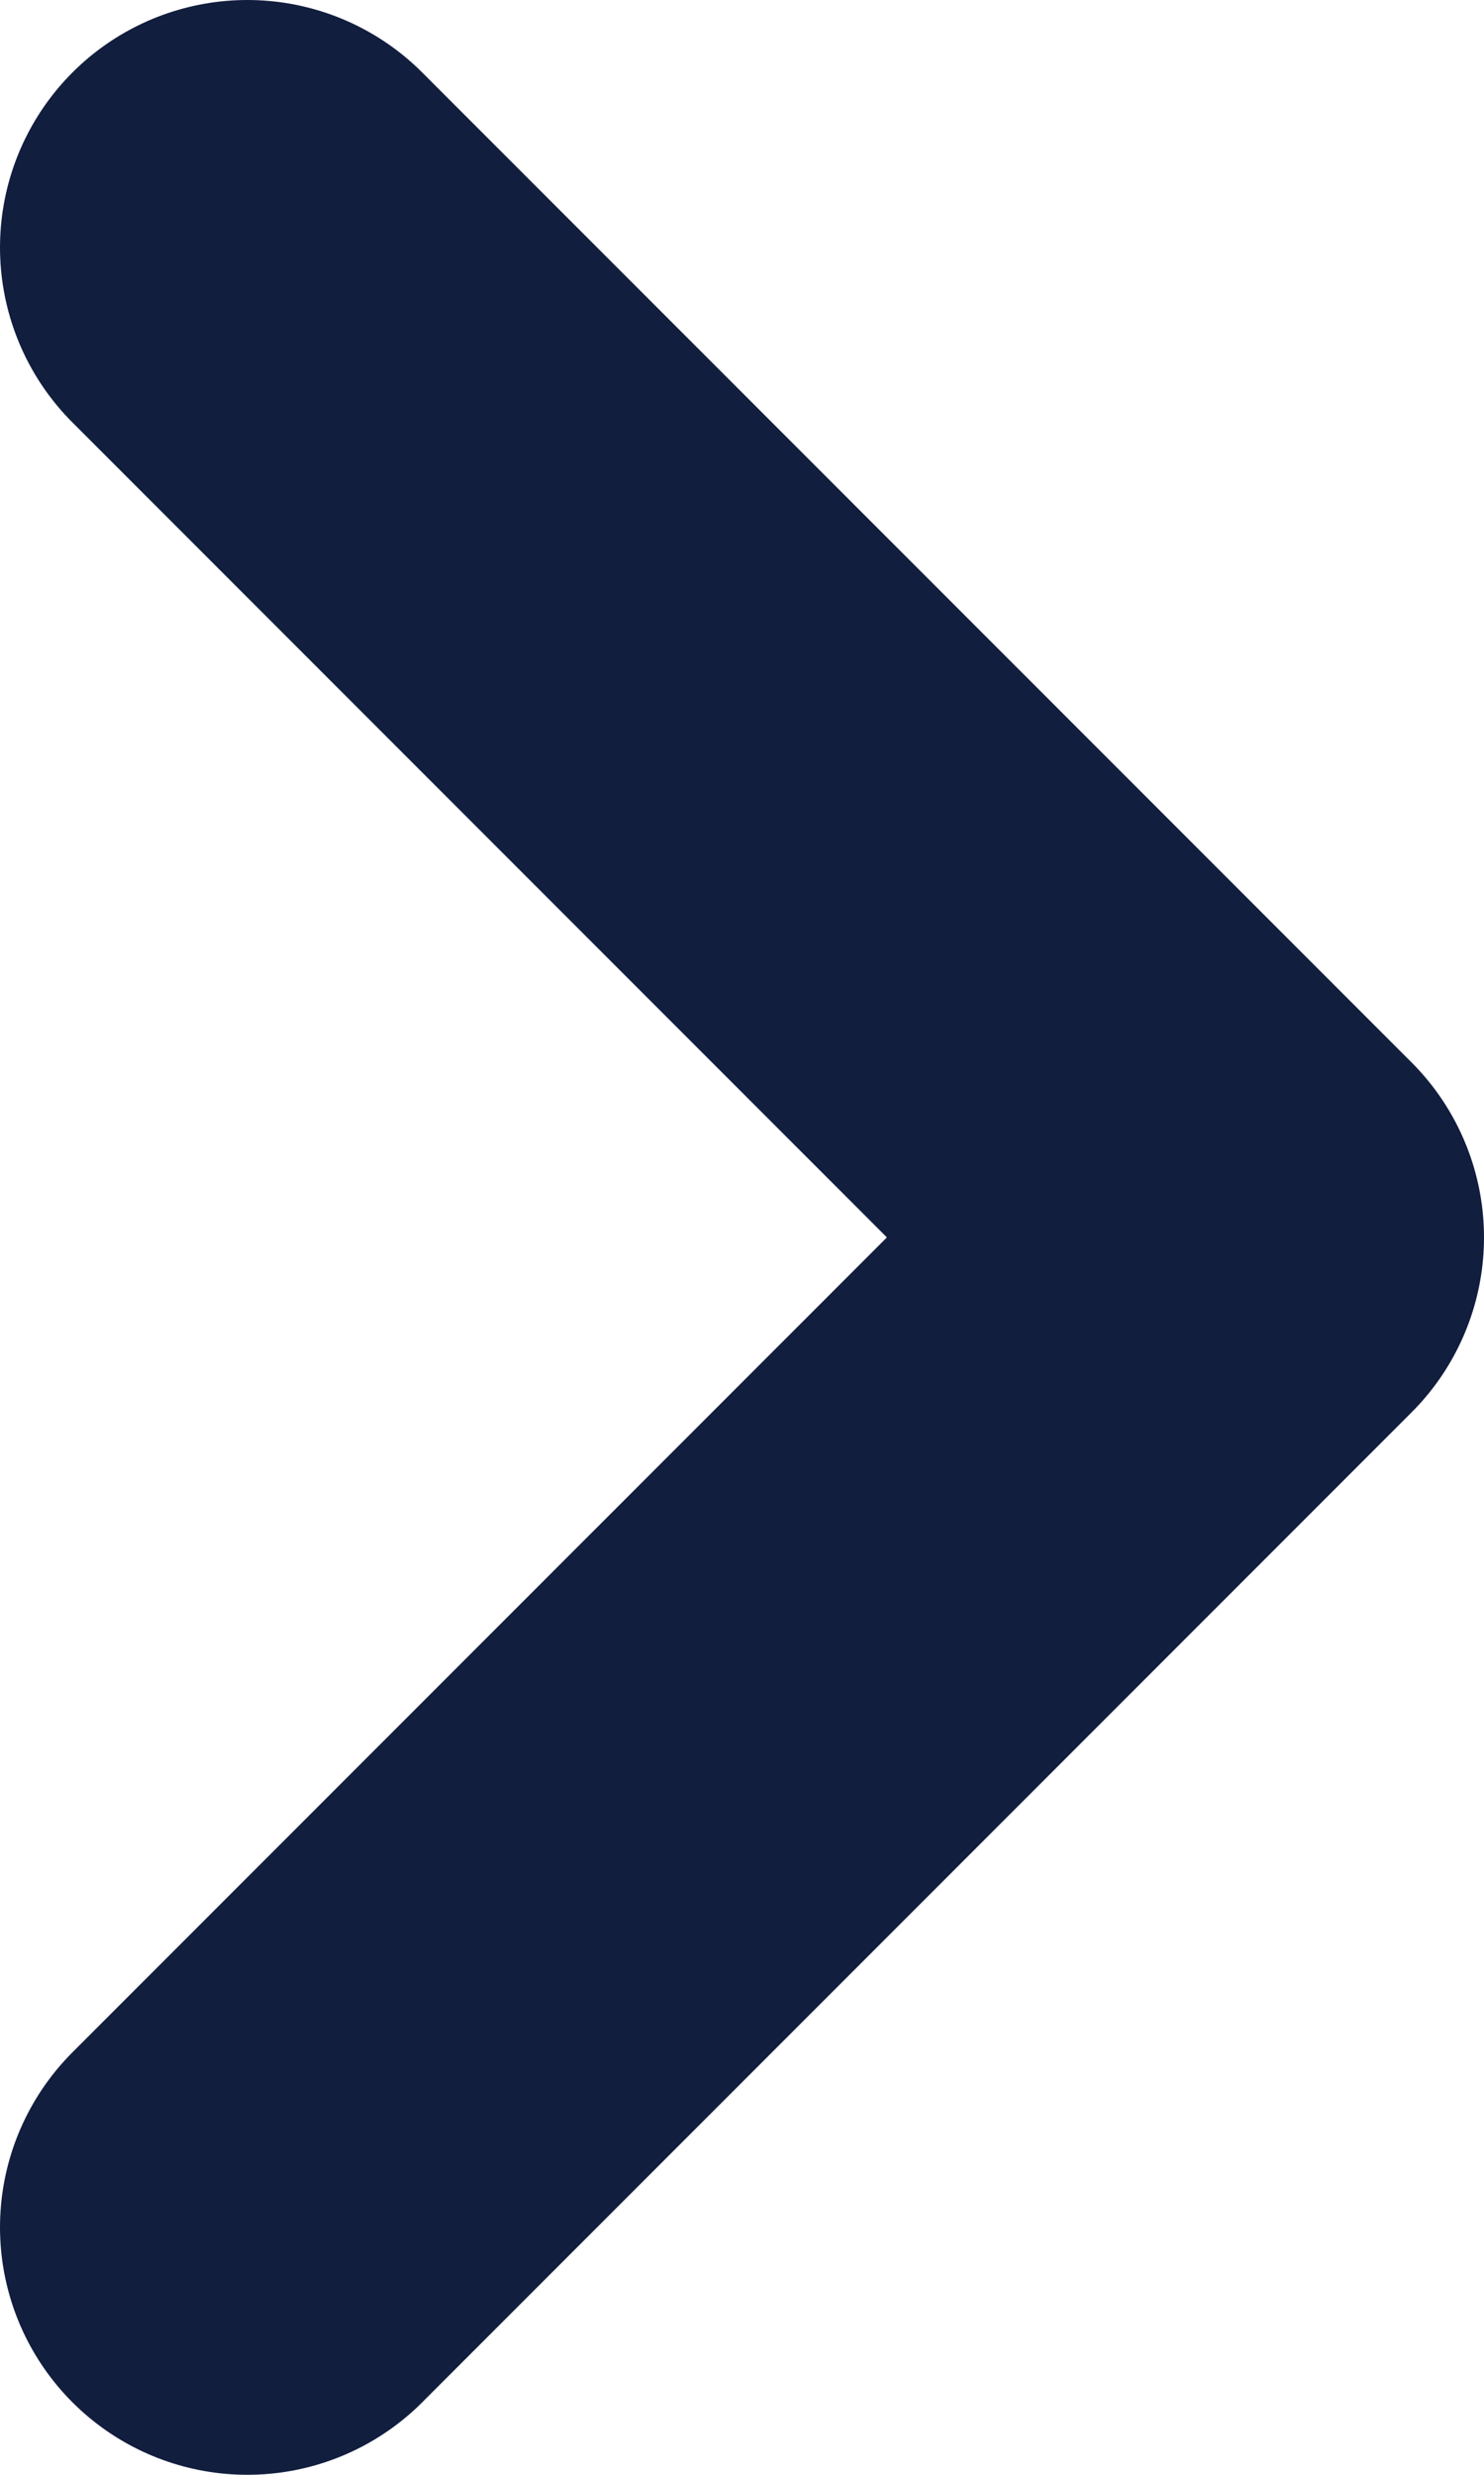 <svg xmlns="http://www.w3.org/2000/svg" width="6" height="10" viewBox="0 0 6 10">
    <path fill="none" fill-rule="evenodd" stroke="#121E3E" stroke-linecap="round" stroke-linejoin="round" stroke-width="2" d="M1 9l4-4-4-4"/>
</svg>
